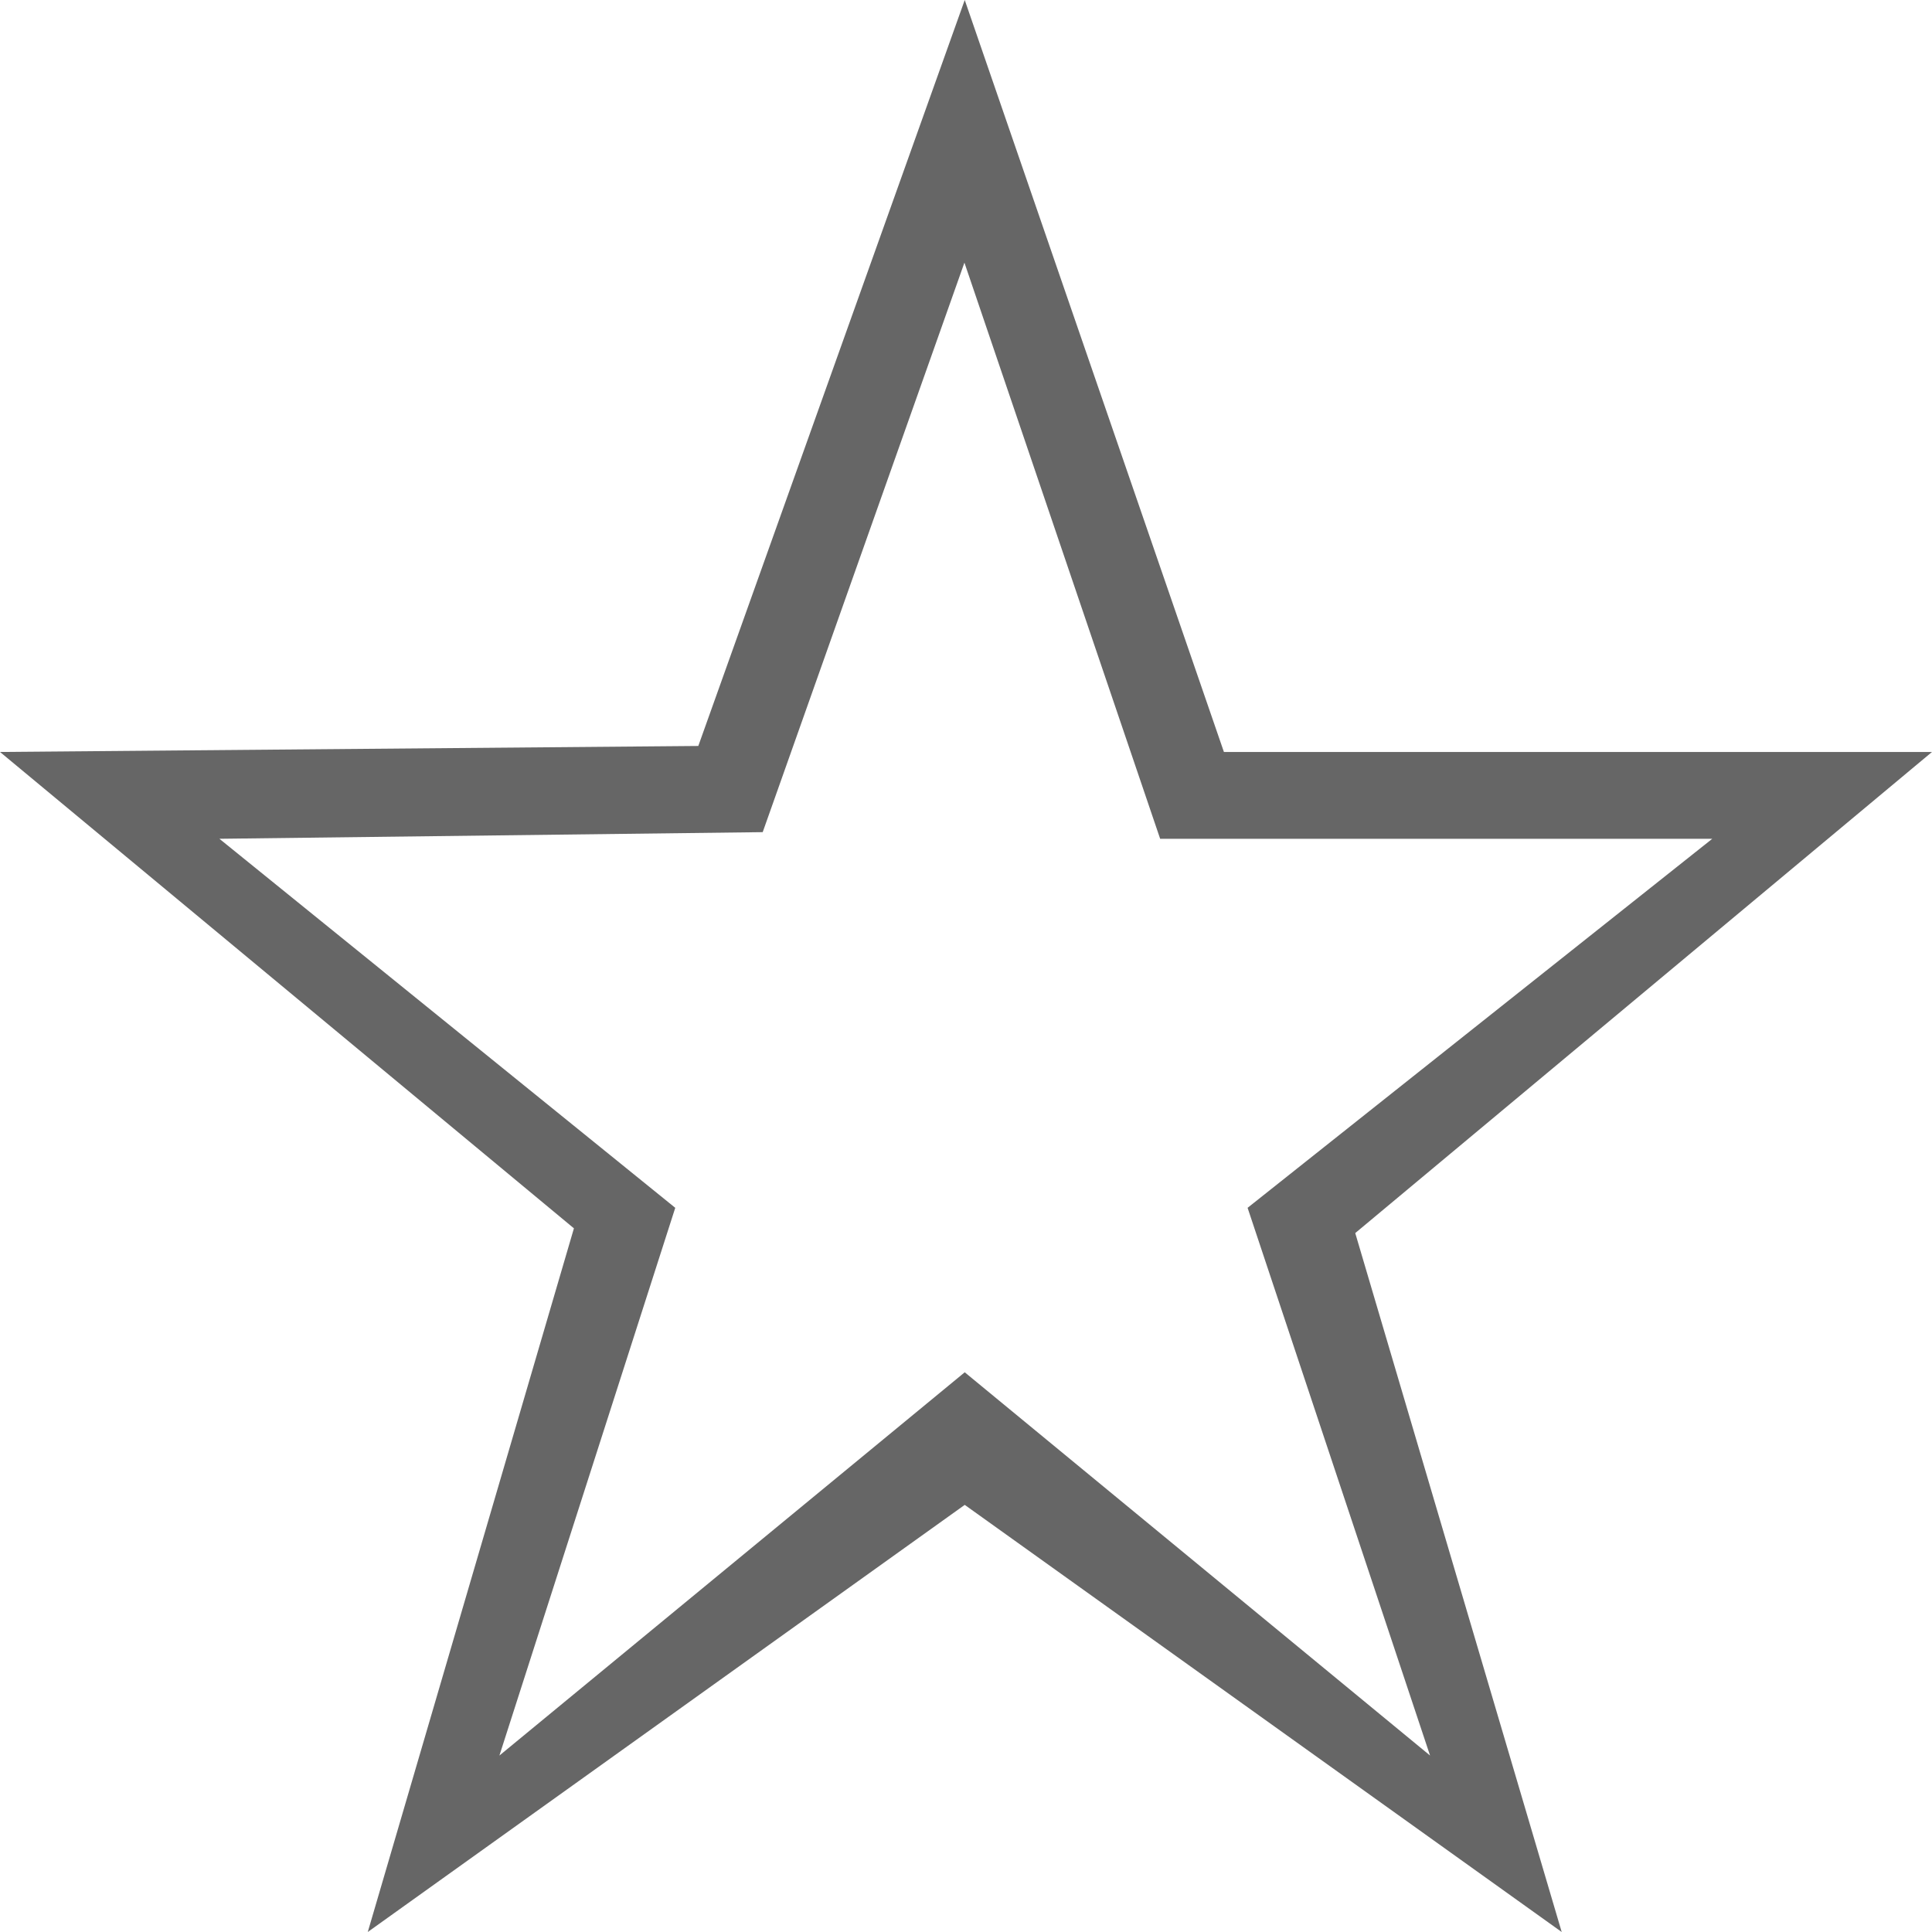 <?xml version="1.0" encoding="utf-8"?>
<!-- Generator: Adobe Illustrator 24.0.2, SVG Export Plug-In . SVG Version: 6.00 Build 0)  -->
<svg version="1.1" id="Capa_1" xmlns="http://www.w3.org/2000/svg" xmlns:xlink="http://www.w3.org/1999/xlink" x="0px" y="0px"
	 viewBox="0 0 612 612" style="enable-background:new 0 0 612 612;" xml:space="preserve">
<style type="text/css">
	.st0{fill:#666666;}
</style>
<g>
	<path class="st0" d="M387.7,238.2L305.6,0l-84.4,236.3L0,238.2l181.8,150.9L116.5,612l189.1-135.3L494.7,612l-65.4-221.4L612,238.2
		H387.7z M453,556.1L305.6,434.7L158.2,556.1l55.7-173.5L69.5,265.7l172.1-2.1l63.9-180.4l62,182.5h174.9L395.2,382.6L453,556.1z"/>
</g>
</svg>
